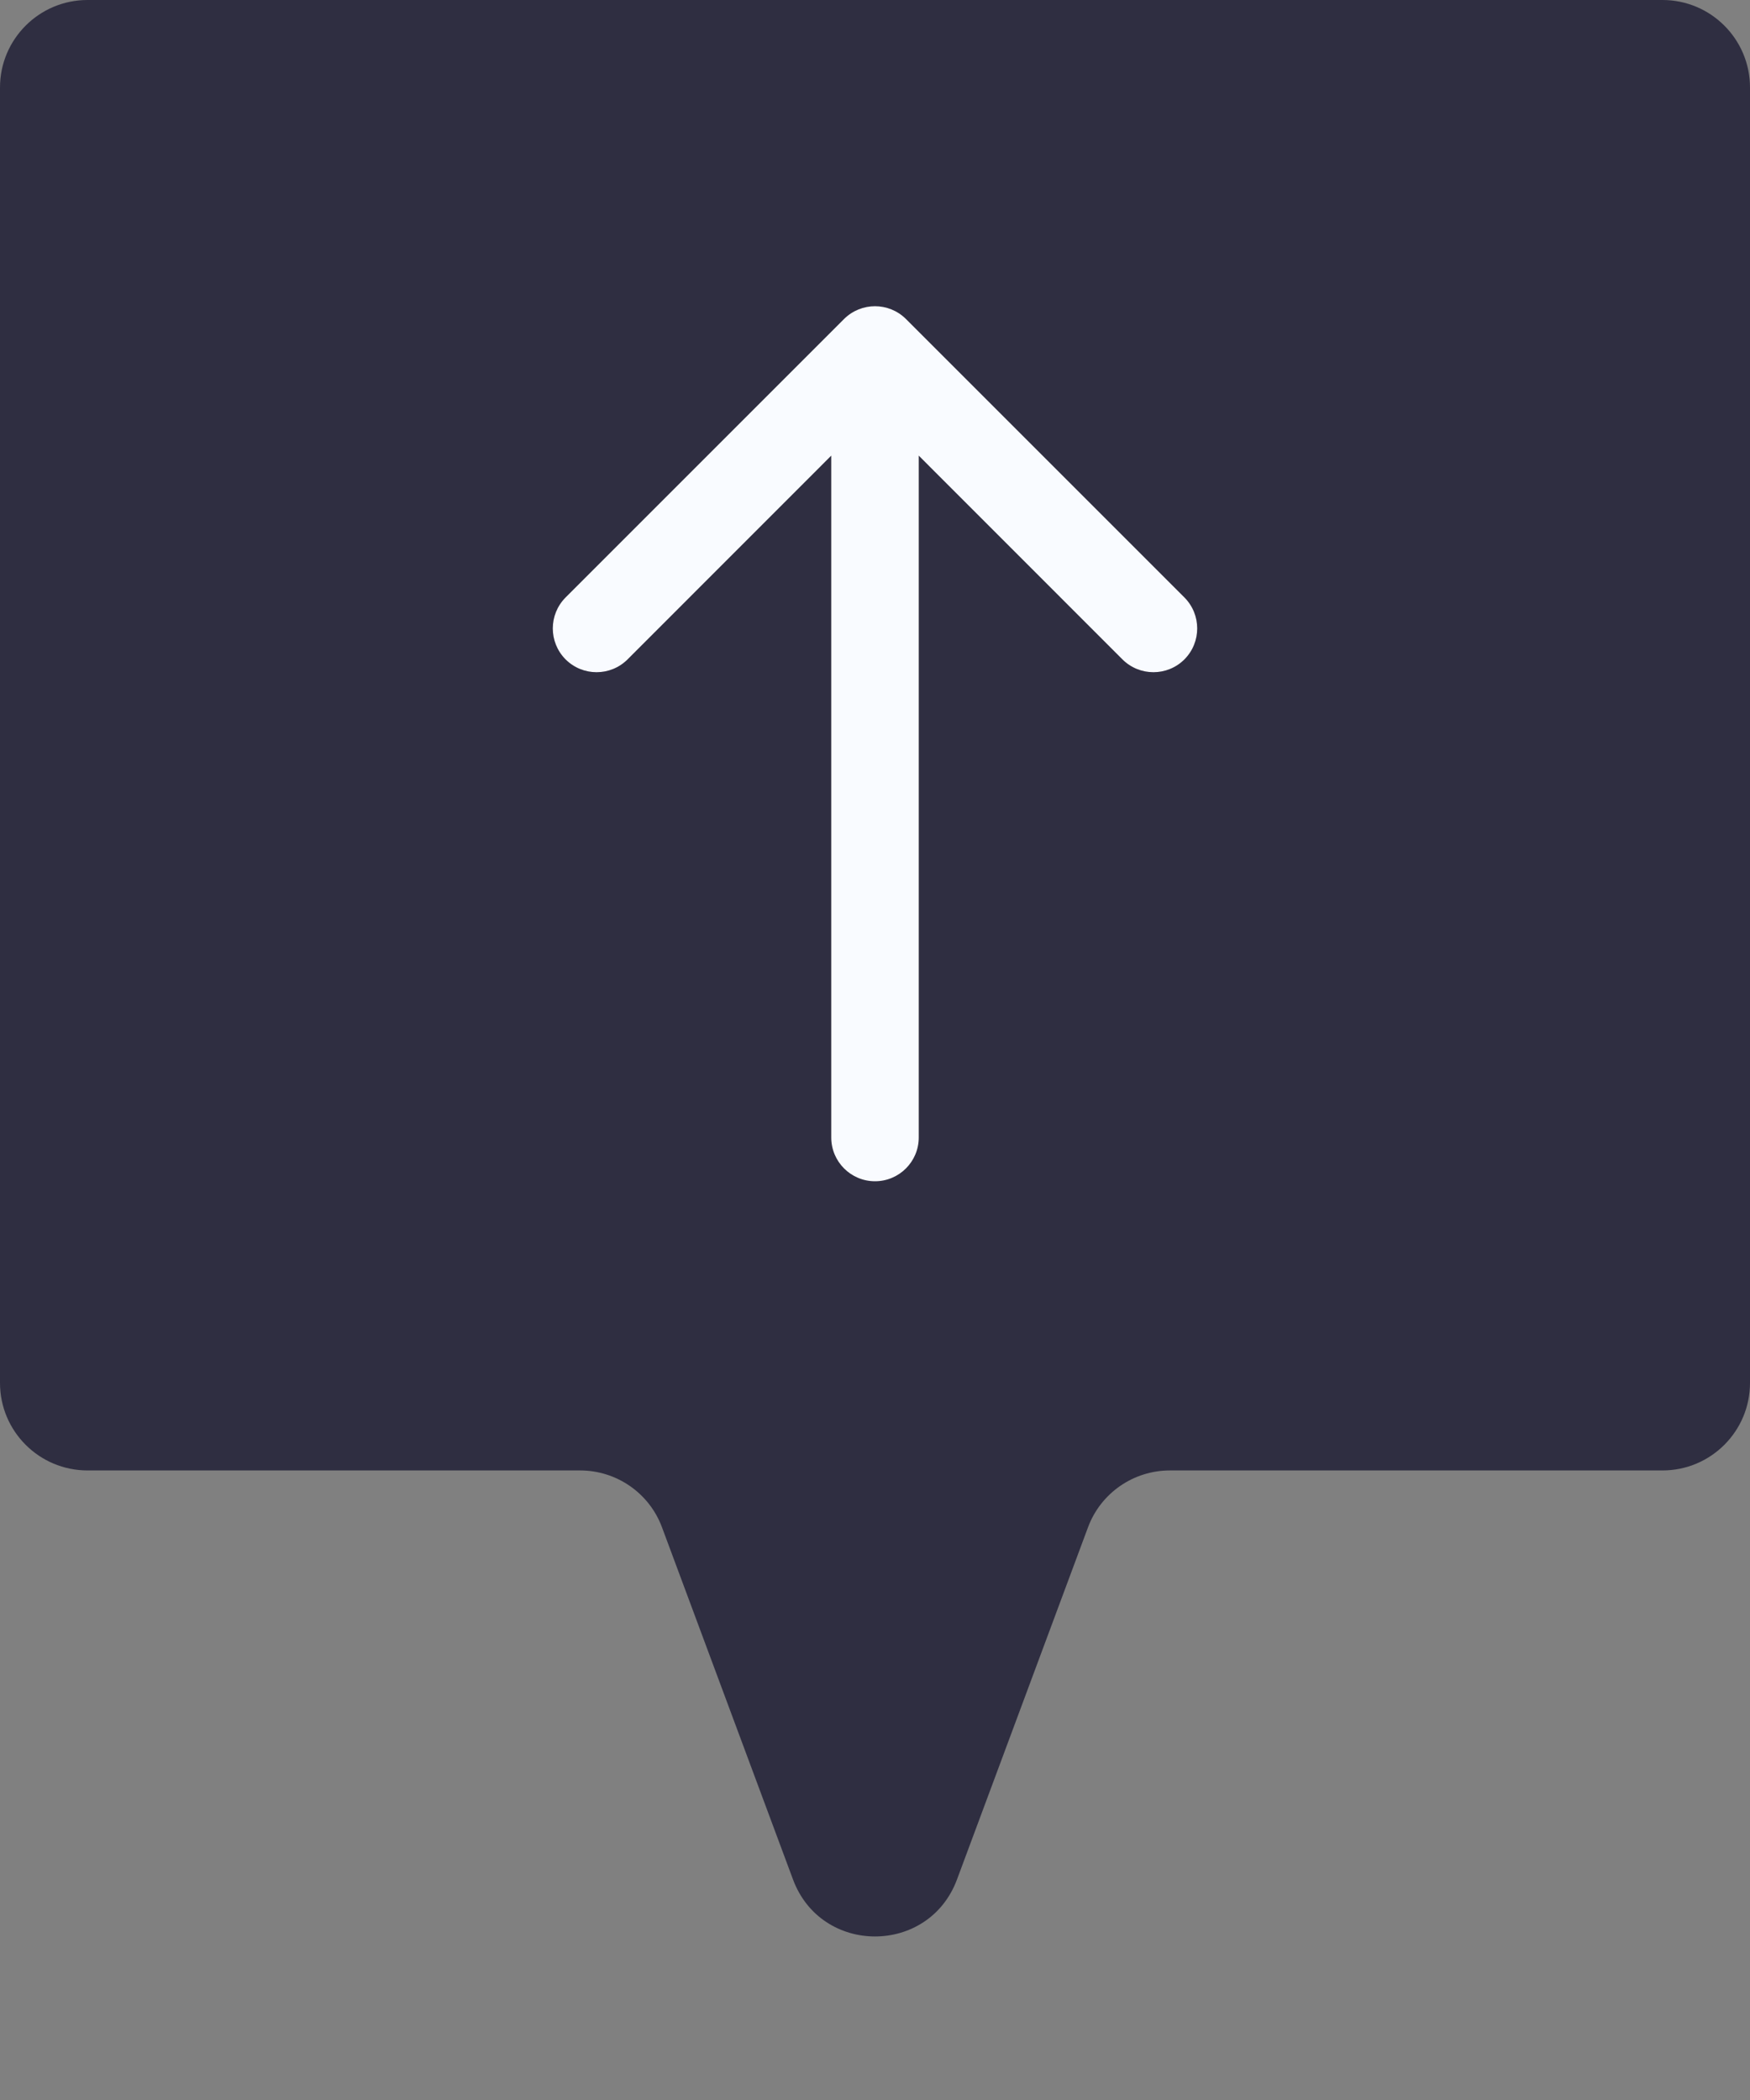 <svg width="20" height="24" viewBox="0 0 20 24" fill="none" xmlns="http://www.w3.org/2000/svg">
<rect x="0" y="0" width="20" height="24" fill="#808080" stroke="none"/>
<path d="M0 1C0 0.448 0.448 0 1 0H19C19.552 0 20 0.448 20 1V15.805C20 16.357 19.552 16.805 19 16.805H13.371C12.953 16.805 12.579 17.064 12.434 17.456L10.937 21.48C10.614 22.348 9.386 22.348 9.063 21.48L7.566 17.456C7.421 17.064 7.047 16.805 6.629 16.805H1C0.448 16.805 0 16.357 0 15.805V1Z" fill="#2F2E41"/>
<path d="M9.5 13C9.5 13.276 9.724 13.5 10 13.5C10.276 13.5 10.5 13.276 10.5 13H9.5ZM10.354 3.646C10.158 3.451 9.842 3.451 9.646 3.646L6.464 6.828C6.269 7.024 6.269 7.34 6.464 7.536C6.66 7.731 6.976 7.731 7.172 7.536L10 4.707L12.828 7.536C13.024 7.731 13.34 7.731 13.536 7.536C13.731 7.34 13.731 7.024 13.536 6.828L10.354 3.646ZM10.5 13L10.5 4H9.5L9.5 13H10.5Z" fill="#F9FBFF"/>
</svg>

